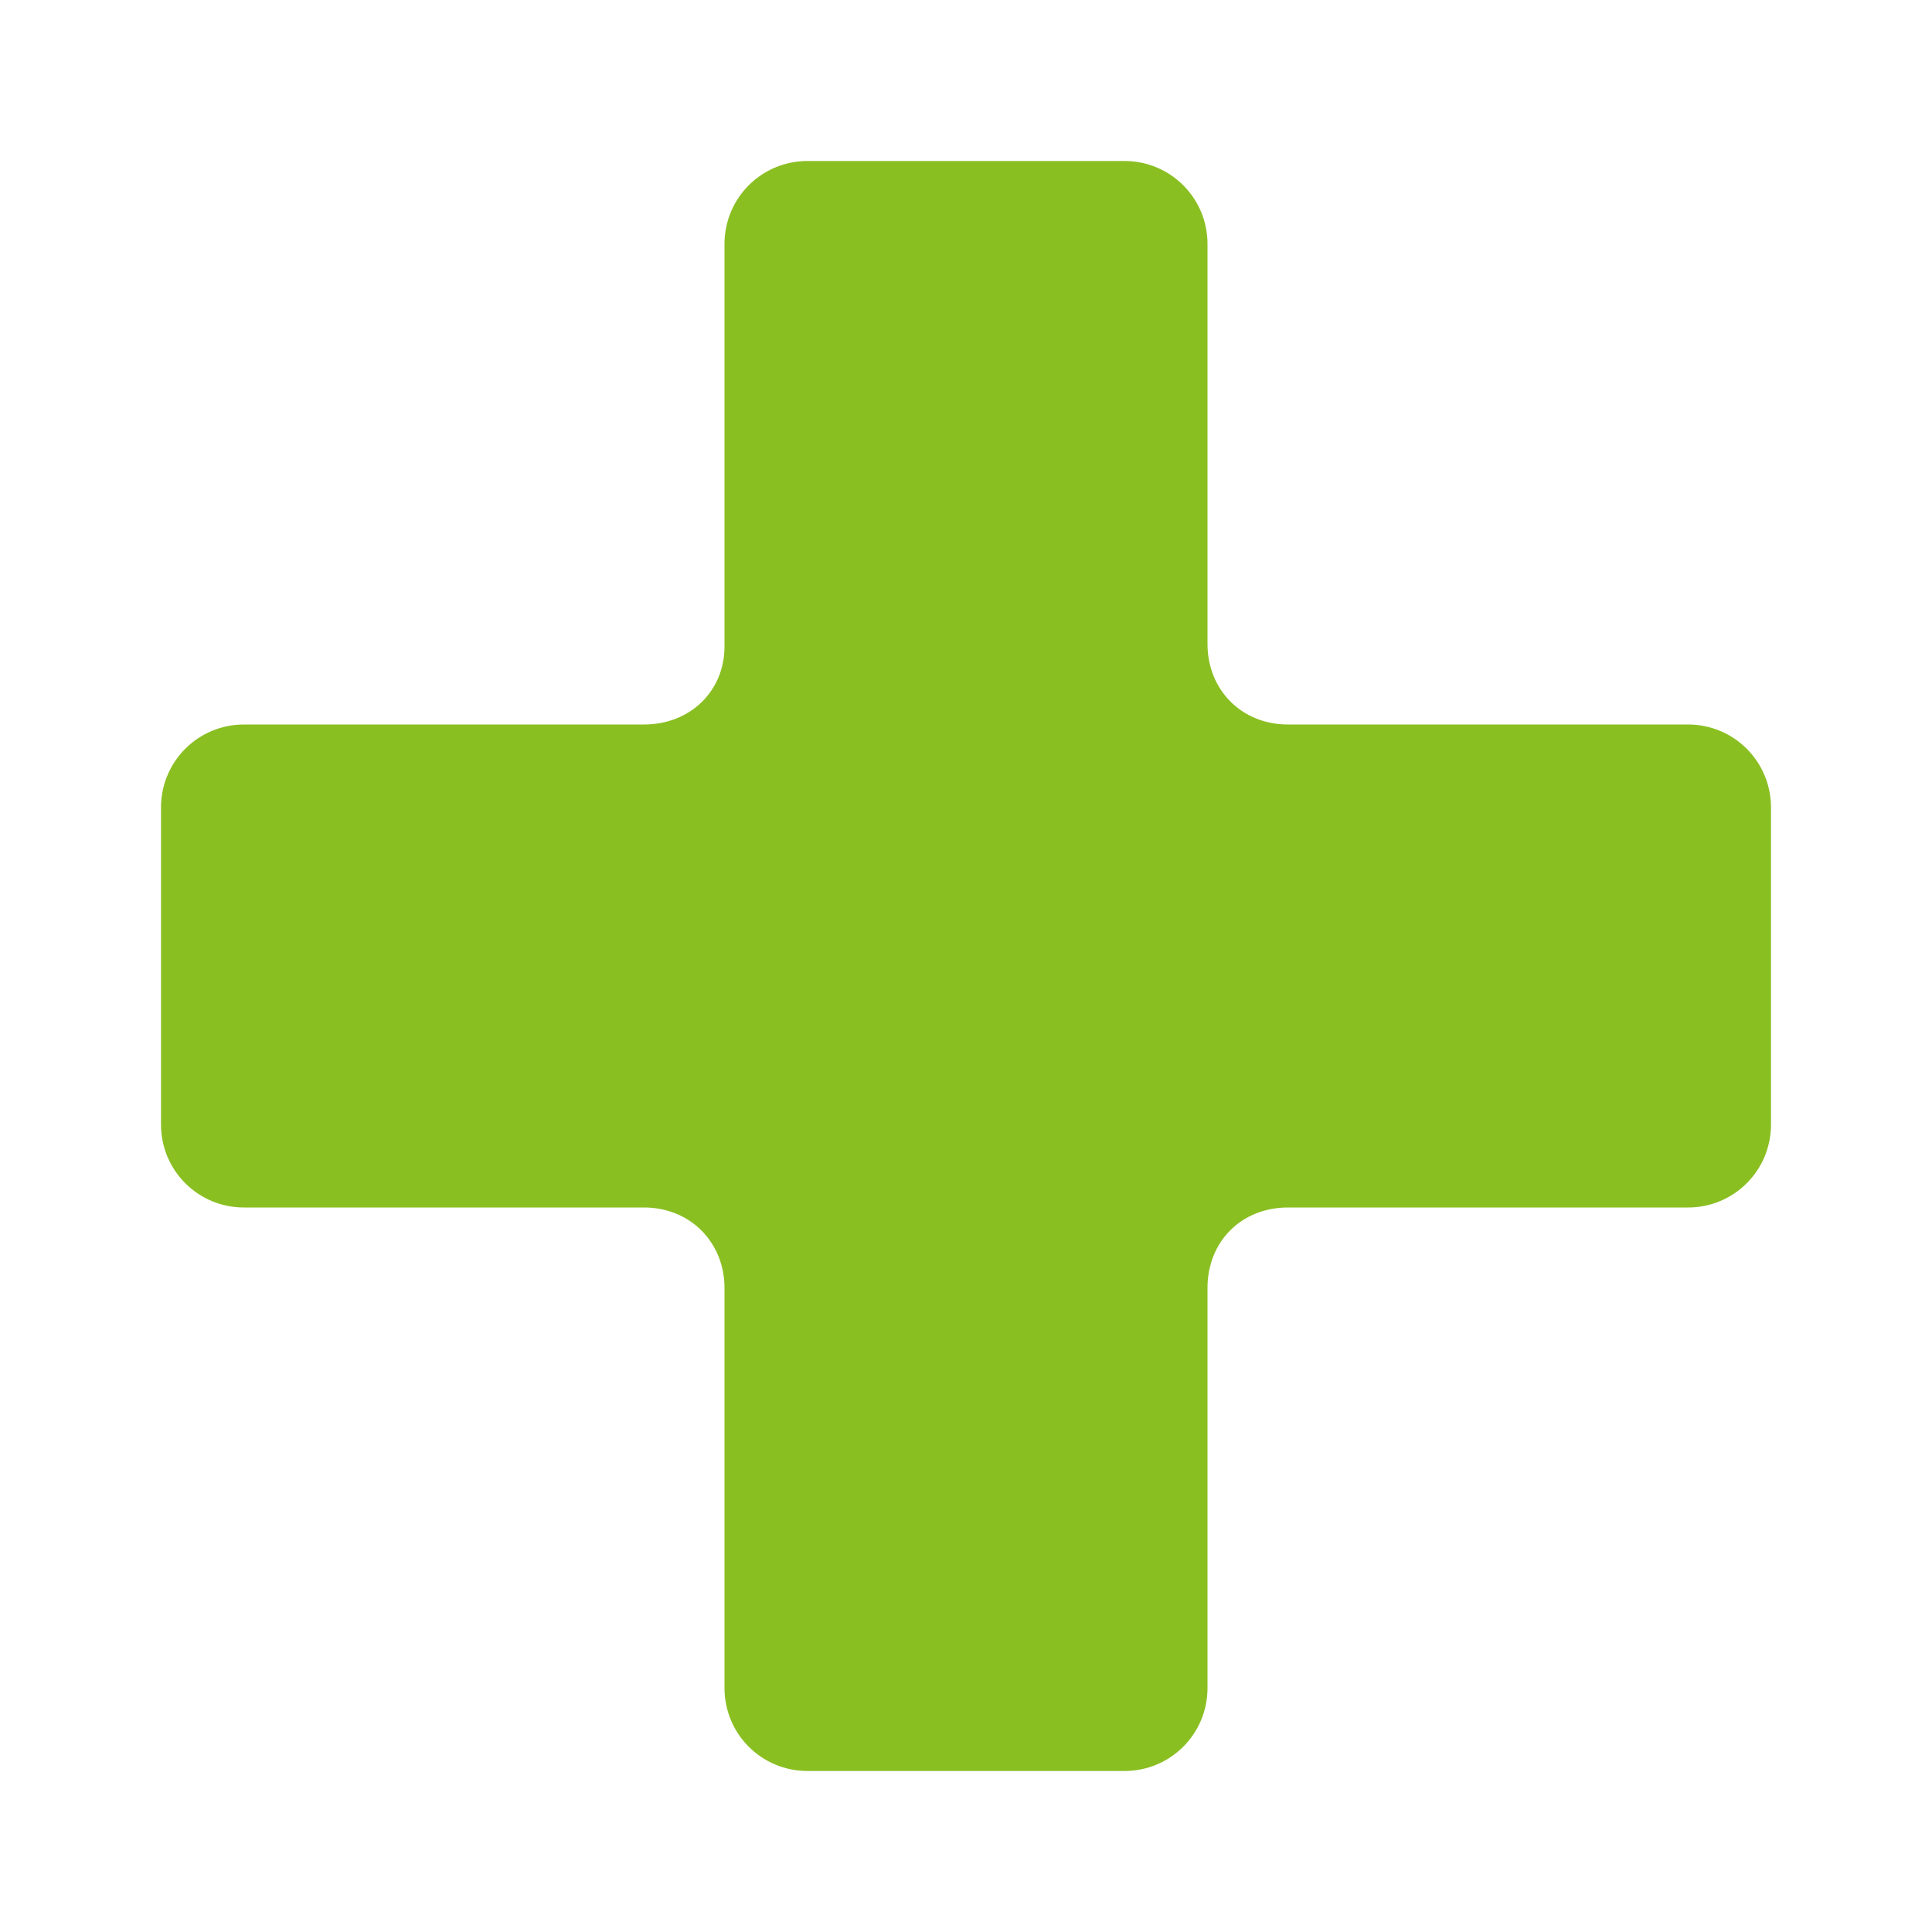 <?xml version="1.0" encoding="UTF-8" standalone="no"?>
<!-- Created with Inkscape (http://www.inkscape.org/) -->

<svg
   xmlns:dc="http://purl.org/dc/elements/1.1/"
   xmlns:cc="http://creativecommons.org/ns#"
   xmlns:rdf="http://www.w3.org/1999/02/22-rdf-syntax-ns#"
   xmlns:svg="http://www.w3.org/2000/svg"
   xmlns="http://www.w3.org/2000/svg"
   version="1.1"
   width="24"
   height="24"
   id="svg2"
   xml:space="preserve"><defs
     id="defs6"><clipPath
       id="clipPath16"><path
         d="M 0,256 256,256 256,0 0,0 0,256 z"
         id="path18" /></clipPath></defs><g
     transform="matrix(1.25,0,0,-1.25,0,24)"
     id="g10"><path
       d="M 10.031,2 C 9.46,2 9,2.46 9,3.031 L 9,8.03 C 9,8.585 8.574,9 8,9 L 3.031,9 C 2.46,9 2,9.46 2,10.031 l 0,3.938 C 2,14.54 2.46,15 3.031,15 L 8,15 c 0.58,0 1,0.439 1,1 l 0,4.969 C 9,21.54 9.46,22 10.031,22 l 3.938,0 C 14.54,22 15,21.54 15,20.969 L 15,16 c 0,-0.576 0.42,-1 1,-1 l 4.969,0 C 21.54,15 22,14.54 22,13.969 l 0,-3.938 C 22,9.46 21.54,9 20.969,9 L 16,9 C 15.419,9 15,8.565 15,8 L 15,3.031 C 15,2.46 14.54,2 13.969,2 z"
       transform="matrix(0.8,0,0,-0.8,0,19.2)"
       id="rect3772"
       style="fill:#8abf22;fill-opacity:1;stroke:none" /></g></svg>